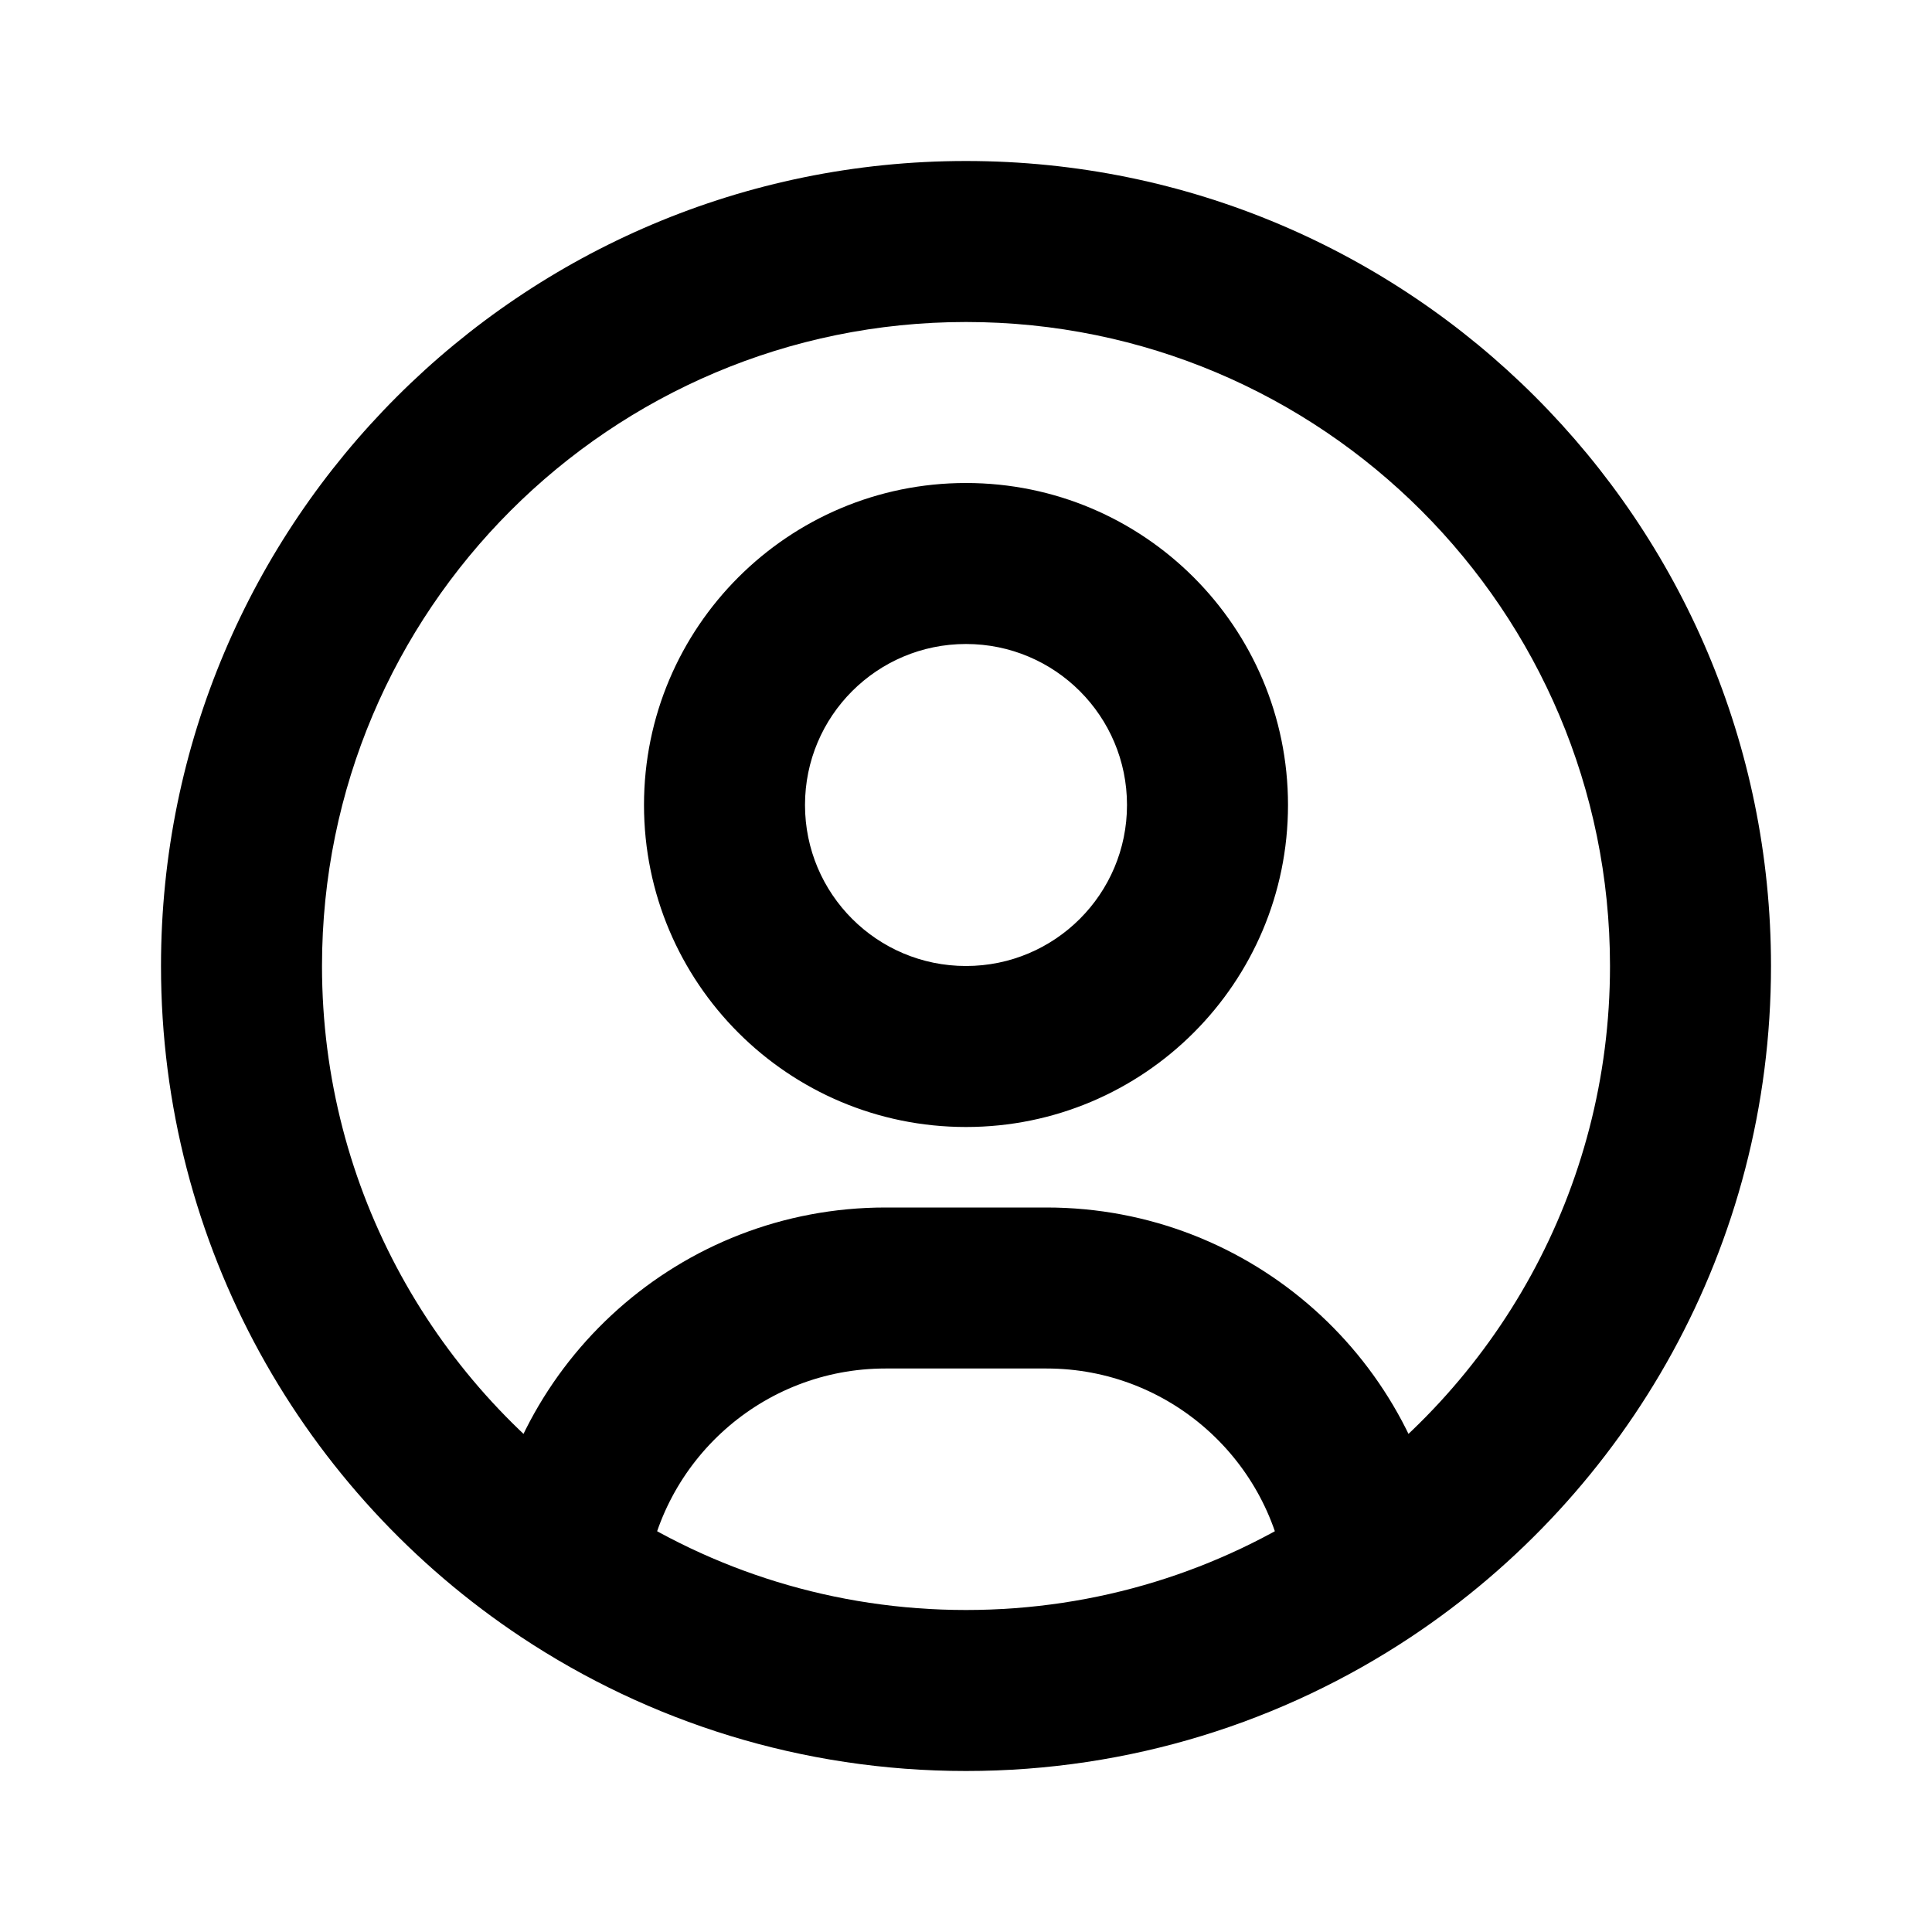 <svg width="24" height="24" viewBox="0 0 24 24" fill="none" xmlns="http://www.w3.org/2000/svg">
<path d="M16.97 19.505L17.523 20.338L16.97 19.505ZM7.03 19.505L6.477 20.338L7.03 19.505ZM11 17H13V15H11V17ZM4 12C4 7.582 7.582 4 12 4V2C6.477 2 2 6.477 2 12H4ZM12 4C16.418 4 20 7.582 20 12H22C22 6.477 17.523 2 12 2V4ZM14 10C14 11.105 13.105 12 12 12V14C14.209 14 16 12.209 16 10H14ZM12 12C10.895 12 10 11.105 10 10H8C8 12.209 9.791 14 12 14V12ZM10 10C10 8.895 10.895 8 12 8V6C9.791 6 8 7.791 8 10H10ZM12 8C13.105 8 14 8.895 14 10H16C16 7.791 14.209 6 12 6V8ZM13 17C14.53 17 15.794 18.147 15.977 19.627L17.962 19.382C17.657 16.912 15.553 15 13 15V17ZM20 12C20 14.784 18.578 17.237 16.417 18.671L17.523 20.338C20.219 18.549 22 15.483 22 12H20ZM16.417 18.671C15.152 19.511 13.634 20 12 20V22C14.04 22 15.94 21.388 17.523 20.338L16.417 18.671ZM8.023 19.627C8.206 18.147 9.47 17 11 17V15C8.447 15 6.343 16.912 6.038 19.382L8.023 19.627ZM12 20C10.366 20 8.848 19.511 7.583 18.671L6.477 20.338C8.06 21.388 9.96 22 12 22V20ZM7.583 18.671C5.422 17.237 4 14.784 4 12H2C2 15.483 3.781 18.549 6.477 20.338L7.583 18.671Z" fill="black"/>
</svg>
